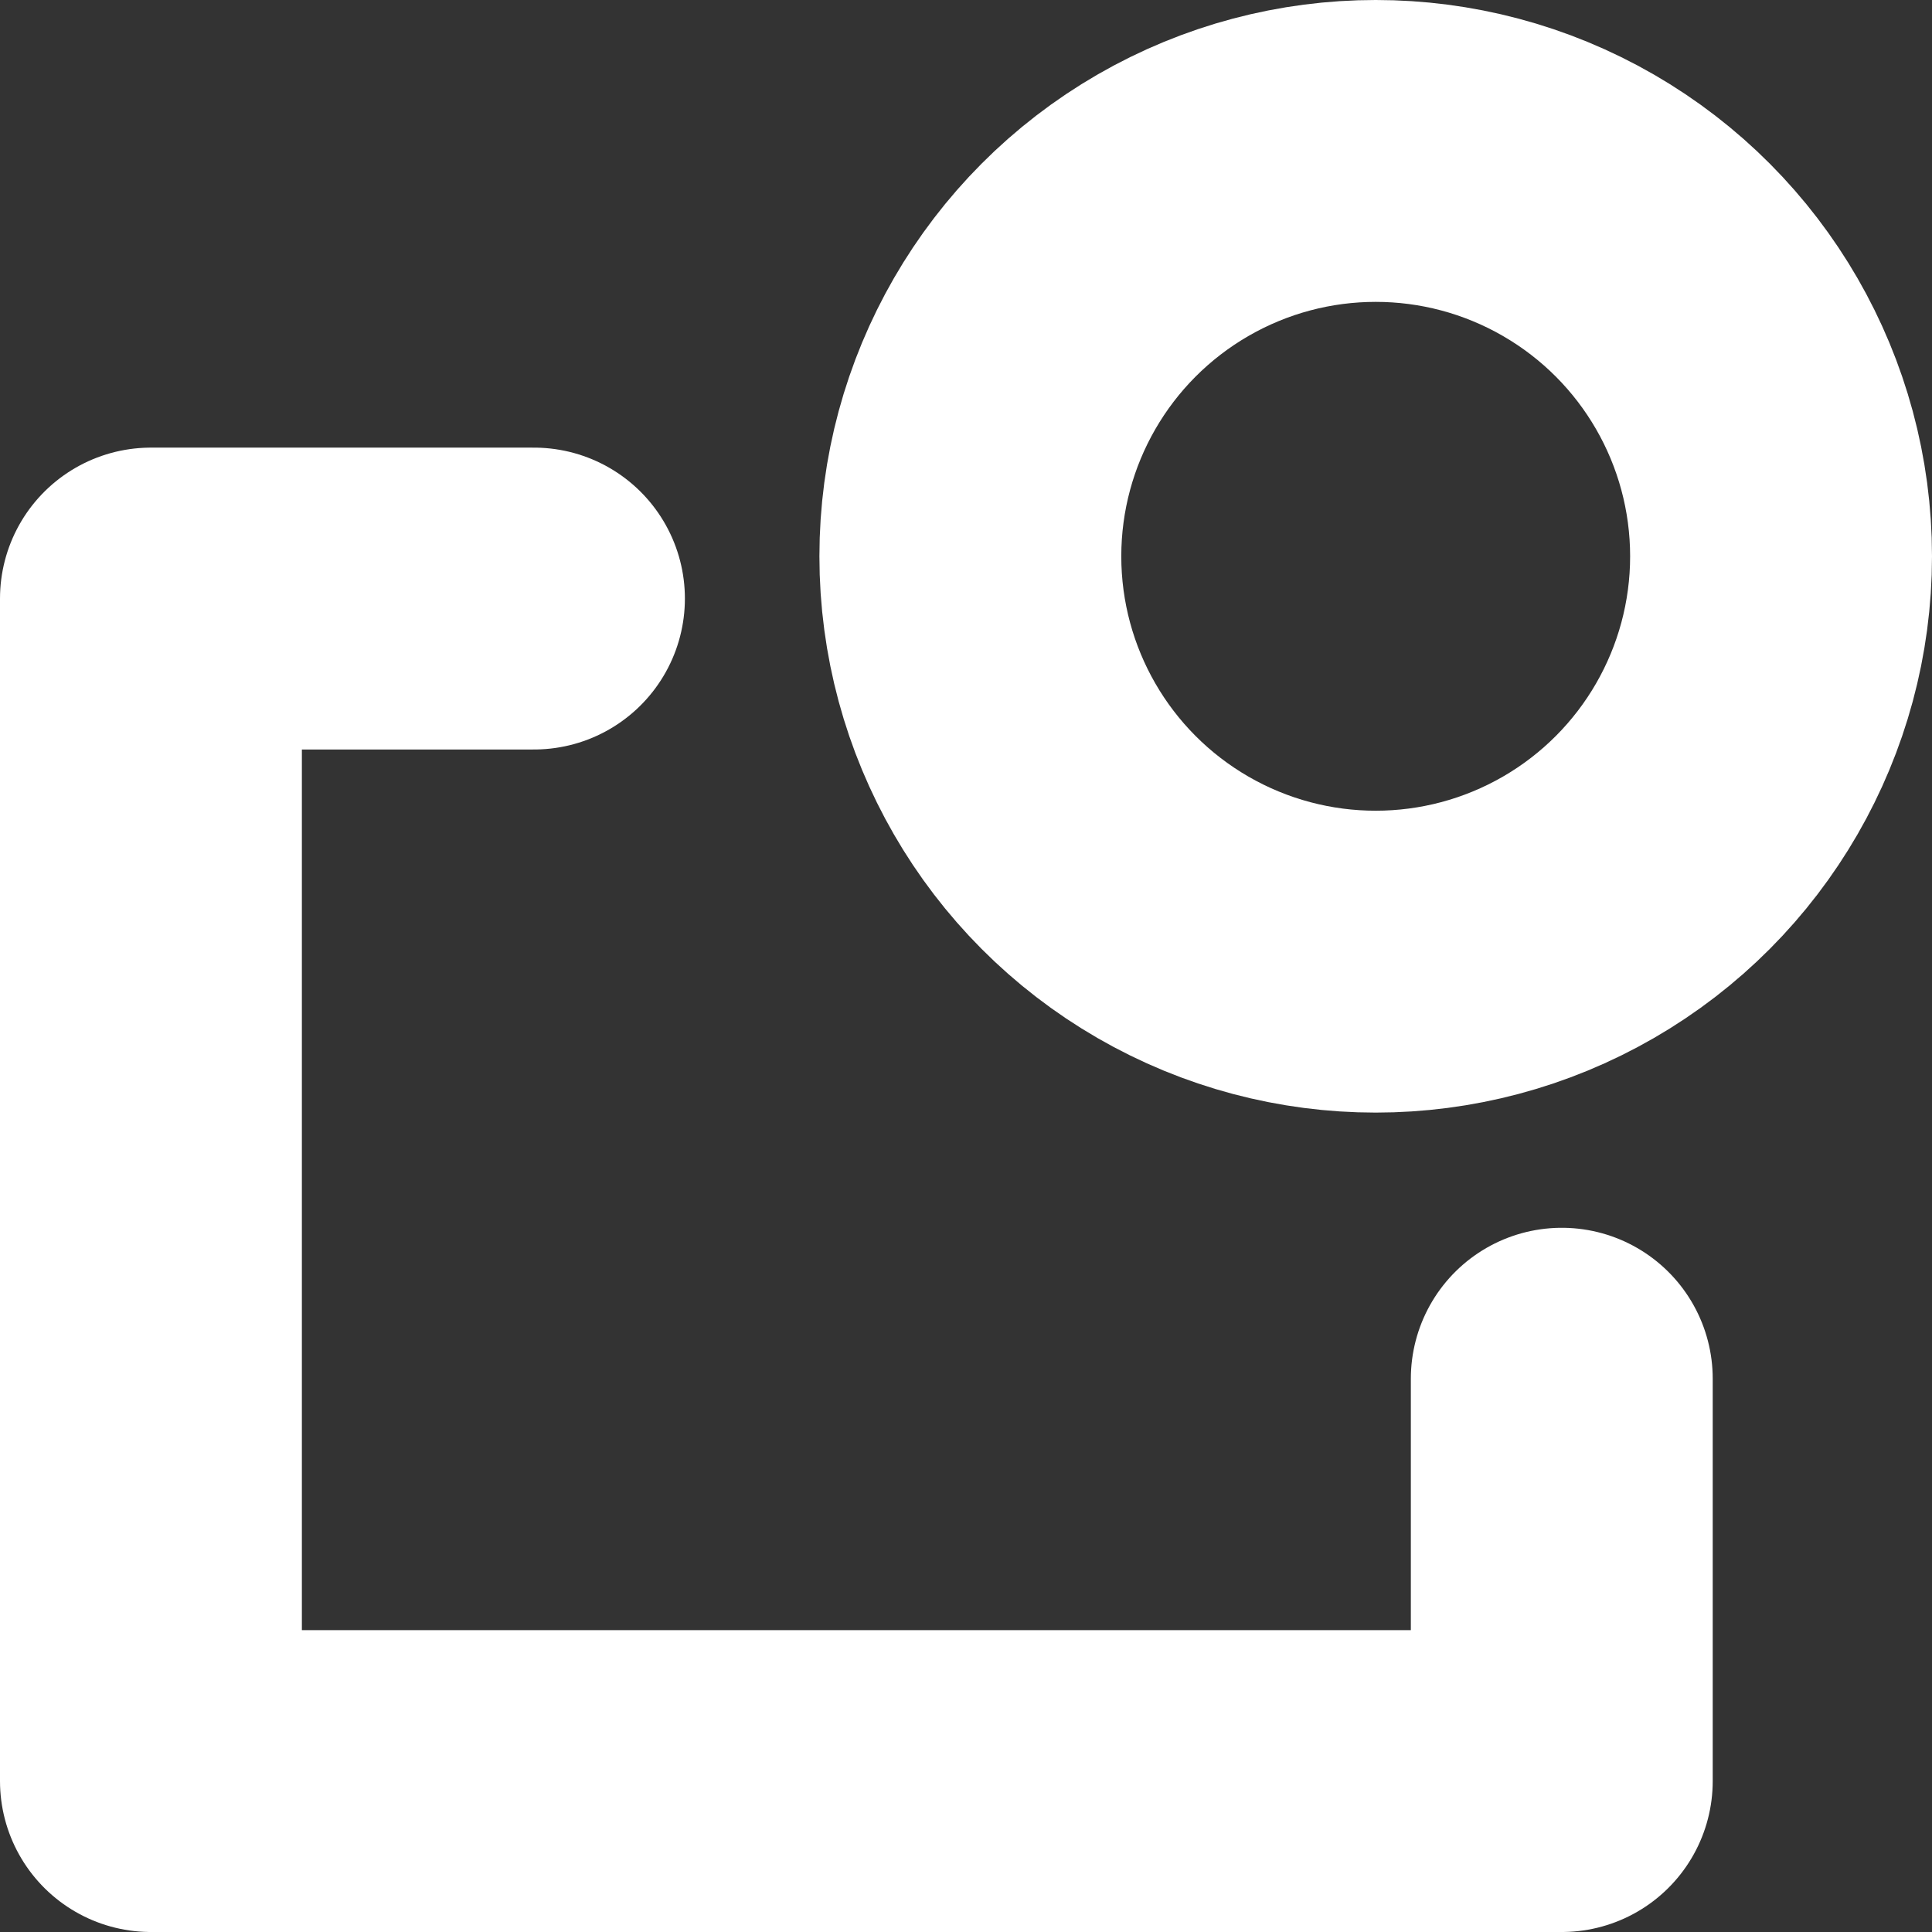 <svg width="16" height="16" version="1.1" viewBox="0 0 16 16" xmlns="http://www.w3.org/2000/svg">
 <rect x="0" y="0" width="16" height="16" fill="#333333" stroke="none"/>
 <g fill="none" stroke="#fff" stroke-linecap="round" stroke-linejoin="round" stroke-miterlimit="2">
  <path d="m7.964 4.957" stroke-width=".887"/>
  <path d="m4.422 4.957h-3.172v9.793h11.684v-3.332" stroke-width="2.5"/>
  <circle cx="11.393" cy="4.607" r="3.357" stroke-width="2.5"/>
 </g>
</svg>
